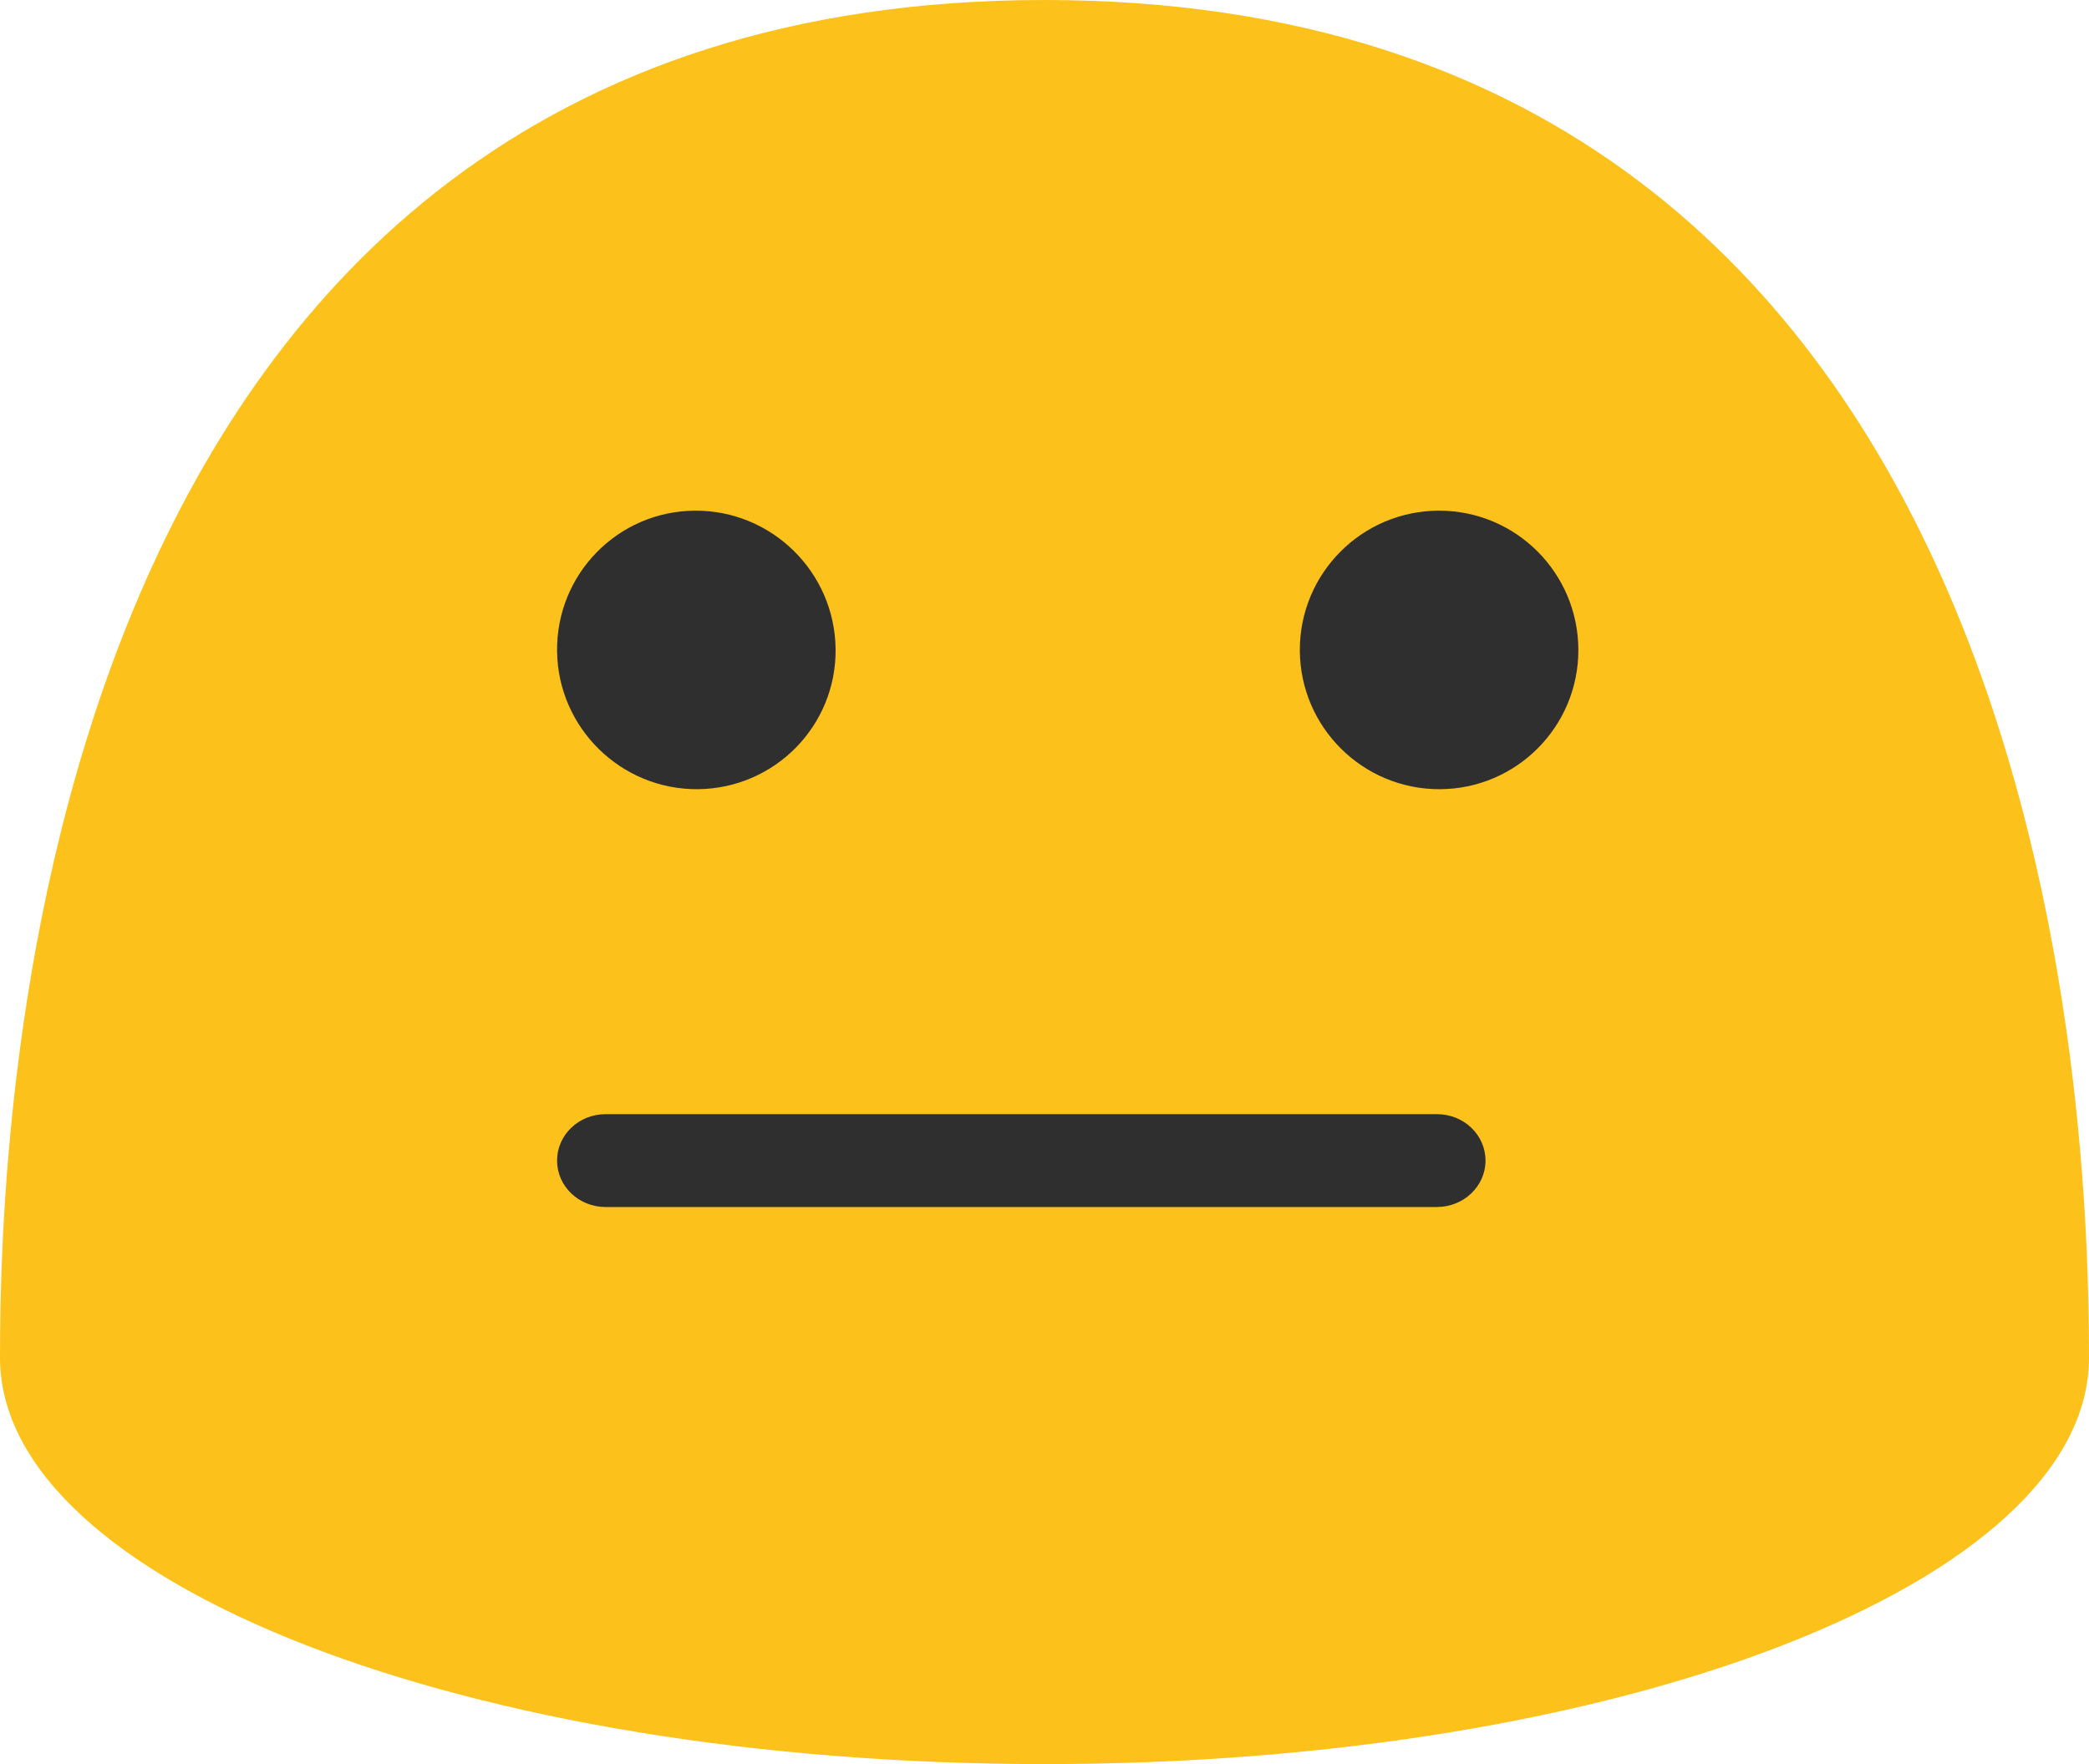 <?xml version="1.0" encoding="UTF-8"?>
<svg width="45px" height="38px" viewBox="0 0 45 38" version="1.1" xmlns="http://www.w3.org/2000/svg" xmlns:xlink="http://www.w3.org/1999/xlink">
    <!-- Generator: Sketch 49.3 (51167) - http://www.bohemiancoding.com/sketch -->
    <title>mood-meh</title>
    <desc>Created with Sketch.</desc>
    <defs></defs>
    <g id="Page-1" stroke="none" stroke-width="1" fill="none" fill-rule="evenodd">
        <g id="Mood-Check" transform="translate(-165, -170)" fill-rule="nonzero">
            <g id="mood-meh" transform="translate(165, 170)">
                <path d="M22.5,0 C0.518,0 0,24.417 0,29.247 C0,34.084 10.07,38 22.5,38 C34.926,38 45,34.084 45,29.247 C45,24.417 44.479,0 22.5,0 Z" id="Shape" fill="#FCC21B"></path>
                <g id="Group" transform="translate(12, 11)" fill="#2F2F2F">
                    <path d="M3.033,6 C1.376,6.012 0.019,4.68 0,3.026 C-0.018,1.366 1.31,0.012 2.967,8.53708816e-05 C4.62,-0.012 5.981,1.32 6,2.98 C6.018,4.634 4.69,5.984 3.033,6 Z" id="Shape"></path>
                    <path d="M19.011,6 C20.664,5.997 22.004,4.652 22,2.997 C21.996,1.336 20.649,-0.003 18.996,5.3462241e-06 C17.339,0.003 15.996,1.348 16,3.009 C16.007,4.664 17.354,6.003 19.011,6 Z" id="Shape"></path>
                </g>
                <path d="M30.951,26 L13.045,26 C12.467,26 12,25.553 12,25 C12,24.447 12.467,24 13.045,24 L30.955,24 C31.533,24 32,24.447 32,25 C32,25.553 31.53,26 30.951,26 Z" id="Shape" fill="#2F2F2F"></path>
            </g>
        </g>
    </g>
</svg>